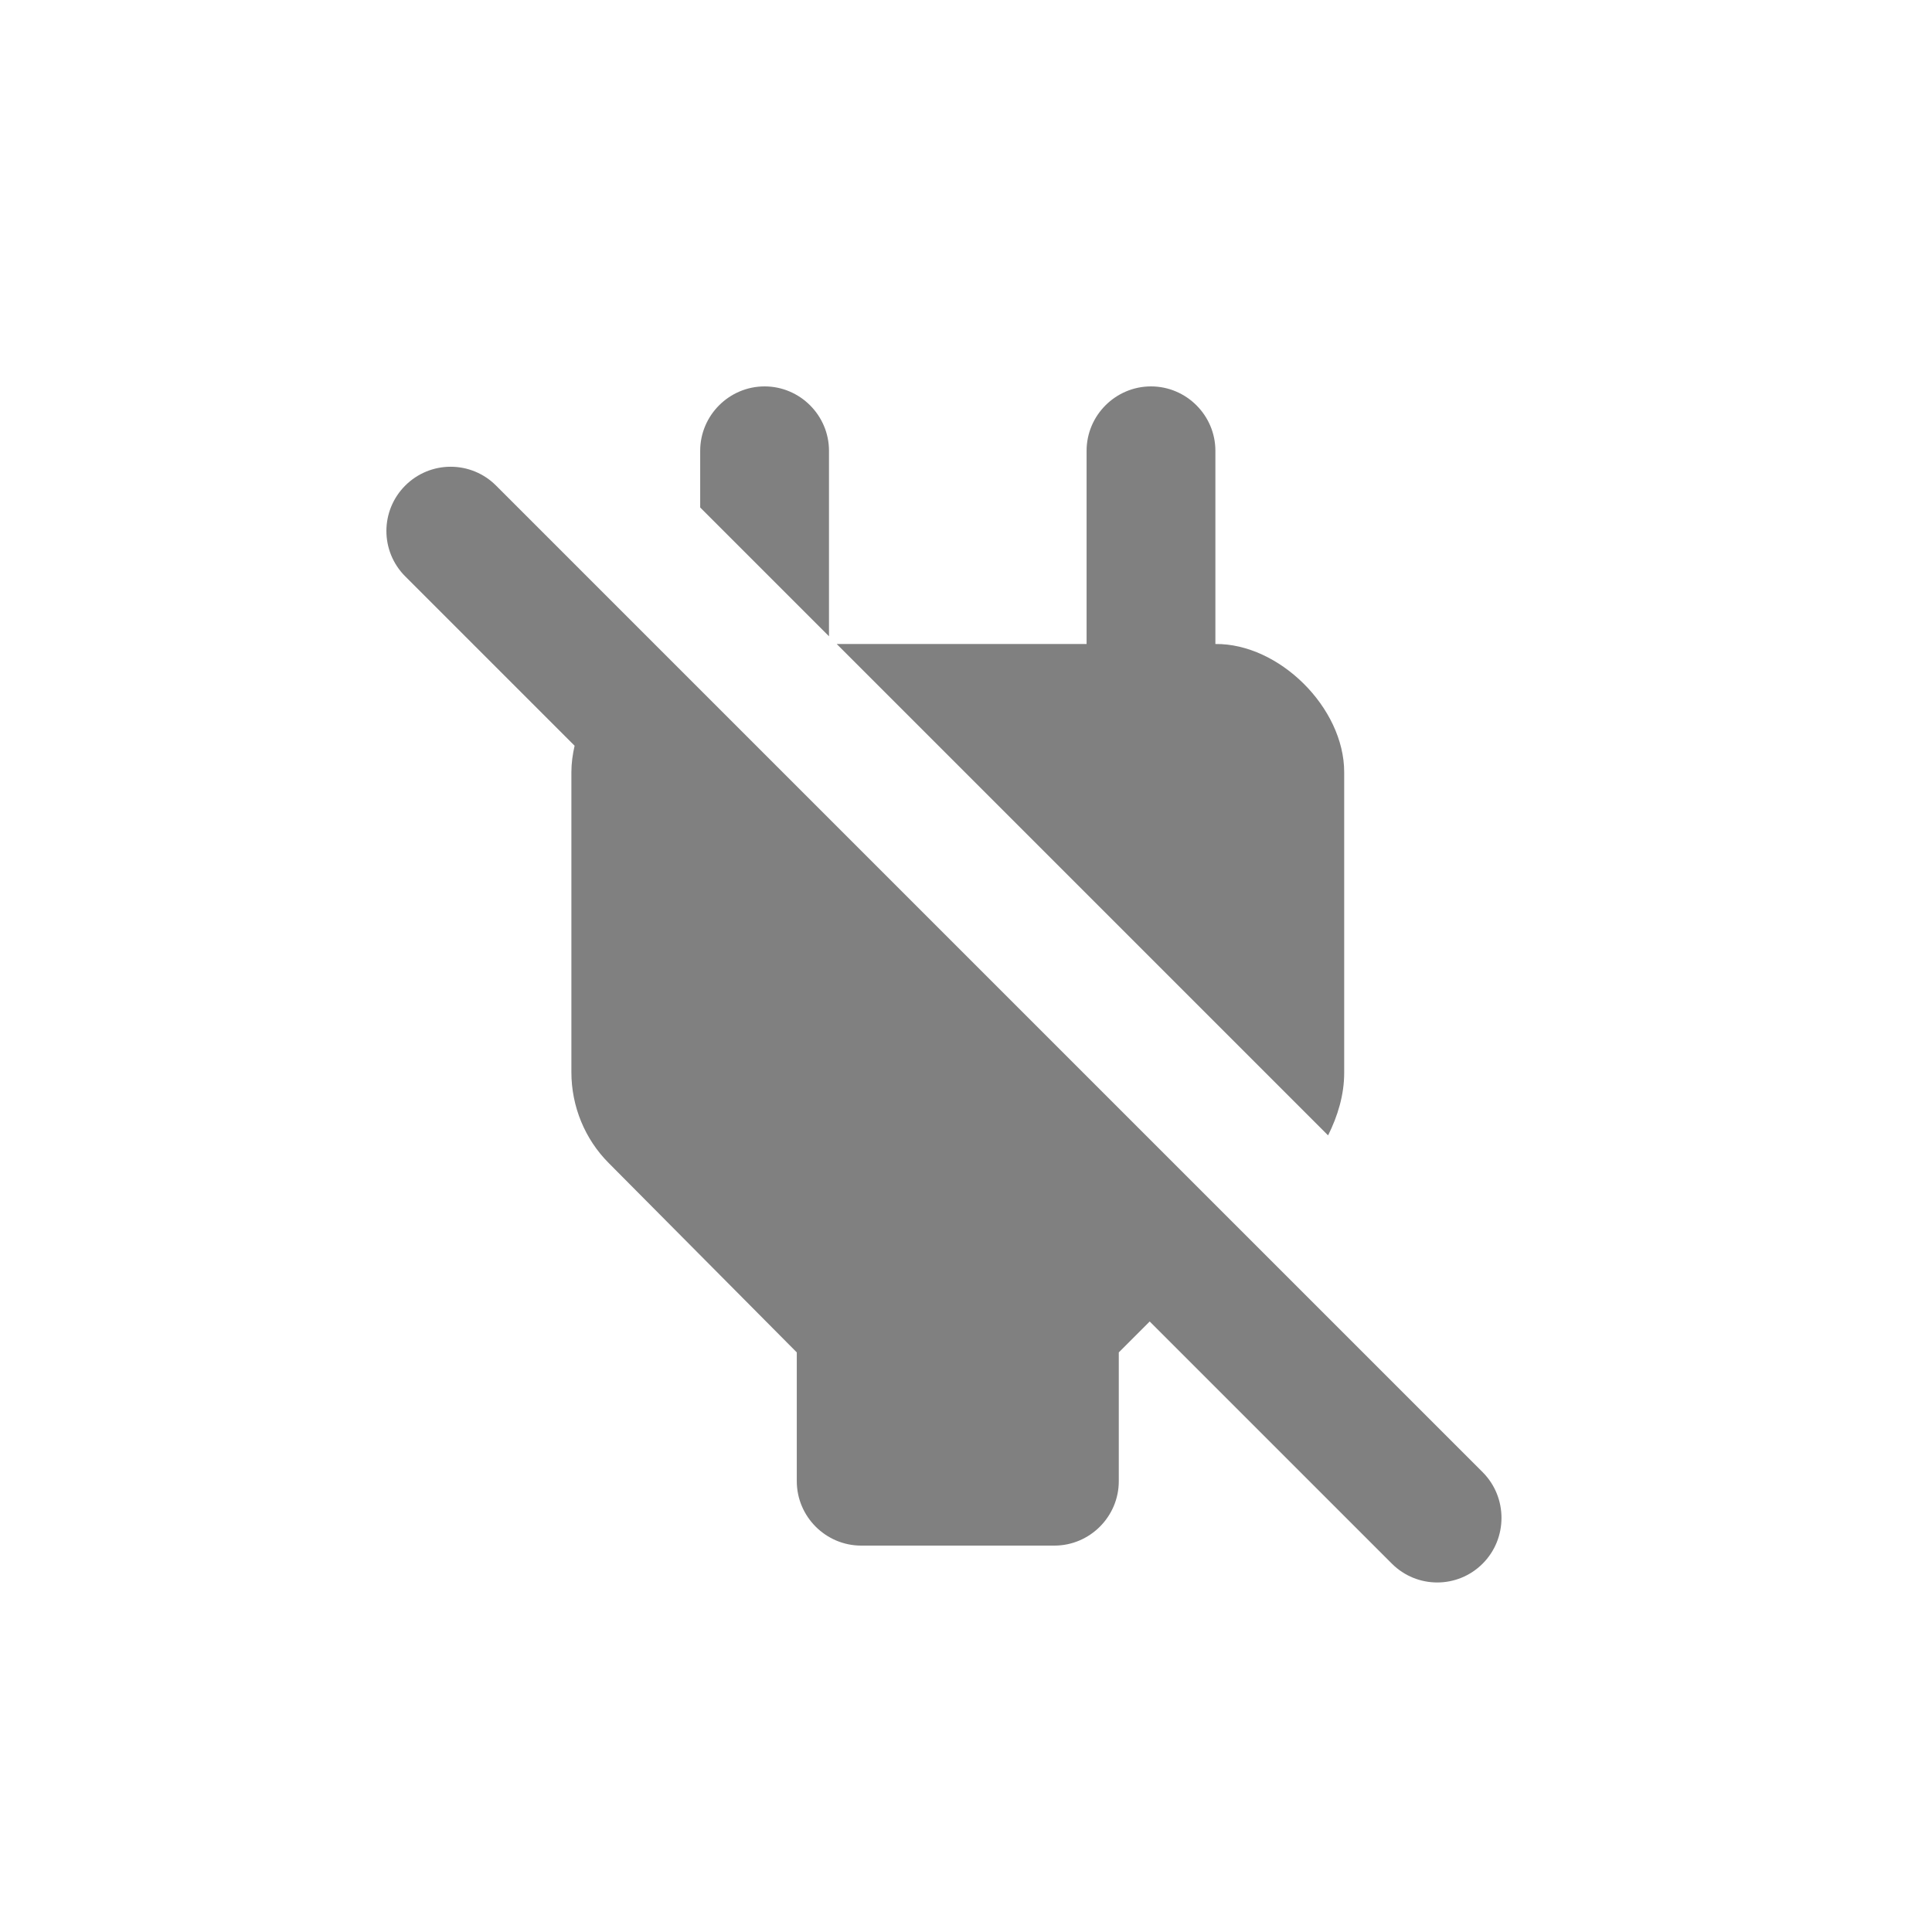 <svg width="24" height="24" viewBox="0 0 24 24" fill="none" xmlns="http://www.w3.org/2000/svg">
<path fill-rule="evenodd" clip-rule="evenodd" d="M16.698 13.328V9.592C16.698 8.792 15.89 7.992 15.098 8V5.6C15.098 5.16 14.738 4.8 14.298 4.8C13.858 4.8 13.498 5.16 13.498 5.6V8H10.394L16.498 14.104C16.618 13.864 16.698 13.6 16.698 13.328ZM10.298 5.6C10.298 5.16 9.938 4.8 9.498 4.8C9.058 4.8 8.698 5.16 8.698 5.6V6.304L10.298 7.904V5.6ZM18.418 18.288L12.29 12.16L8.21 8.08L6.162 6.032C6.013 5.882 5.81 5.798 5.598 5.798C5.386 5.798 5.184 5.882 5.034 6.032C4.722 6.344 4.722 6.848 5.034 7.16L7.138 9.264C7.114 9.368 7.098 9.48 7.098 9.592V13.32C7.098 13.744 7.266 14.152 7.562 14.448L9.898 16.8V18.4C9.898 18.84 10.258 19.2 10.698 19.2H13.098C13.538 19.2 13.898 18.84 13.898 18.4V16.8L14.282 16.416L17.29 19.424C17.602 19.736 18.106 19.736 18.418 19.424C18.73 19.112 18.73 18.6 18.418 18.288Z" fill="#808080"/>
</svg>
